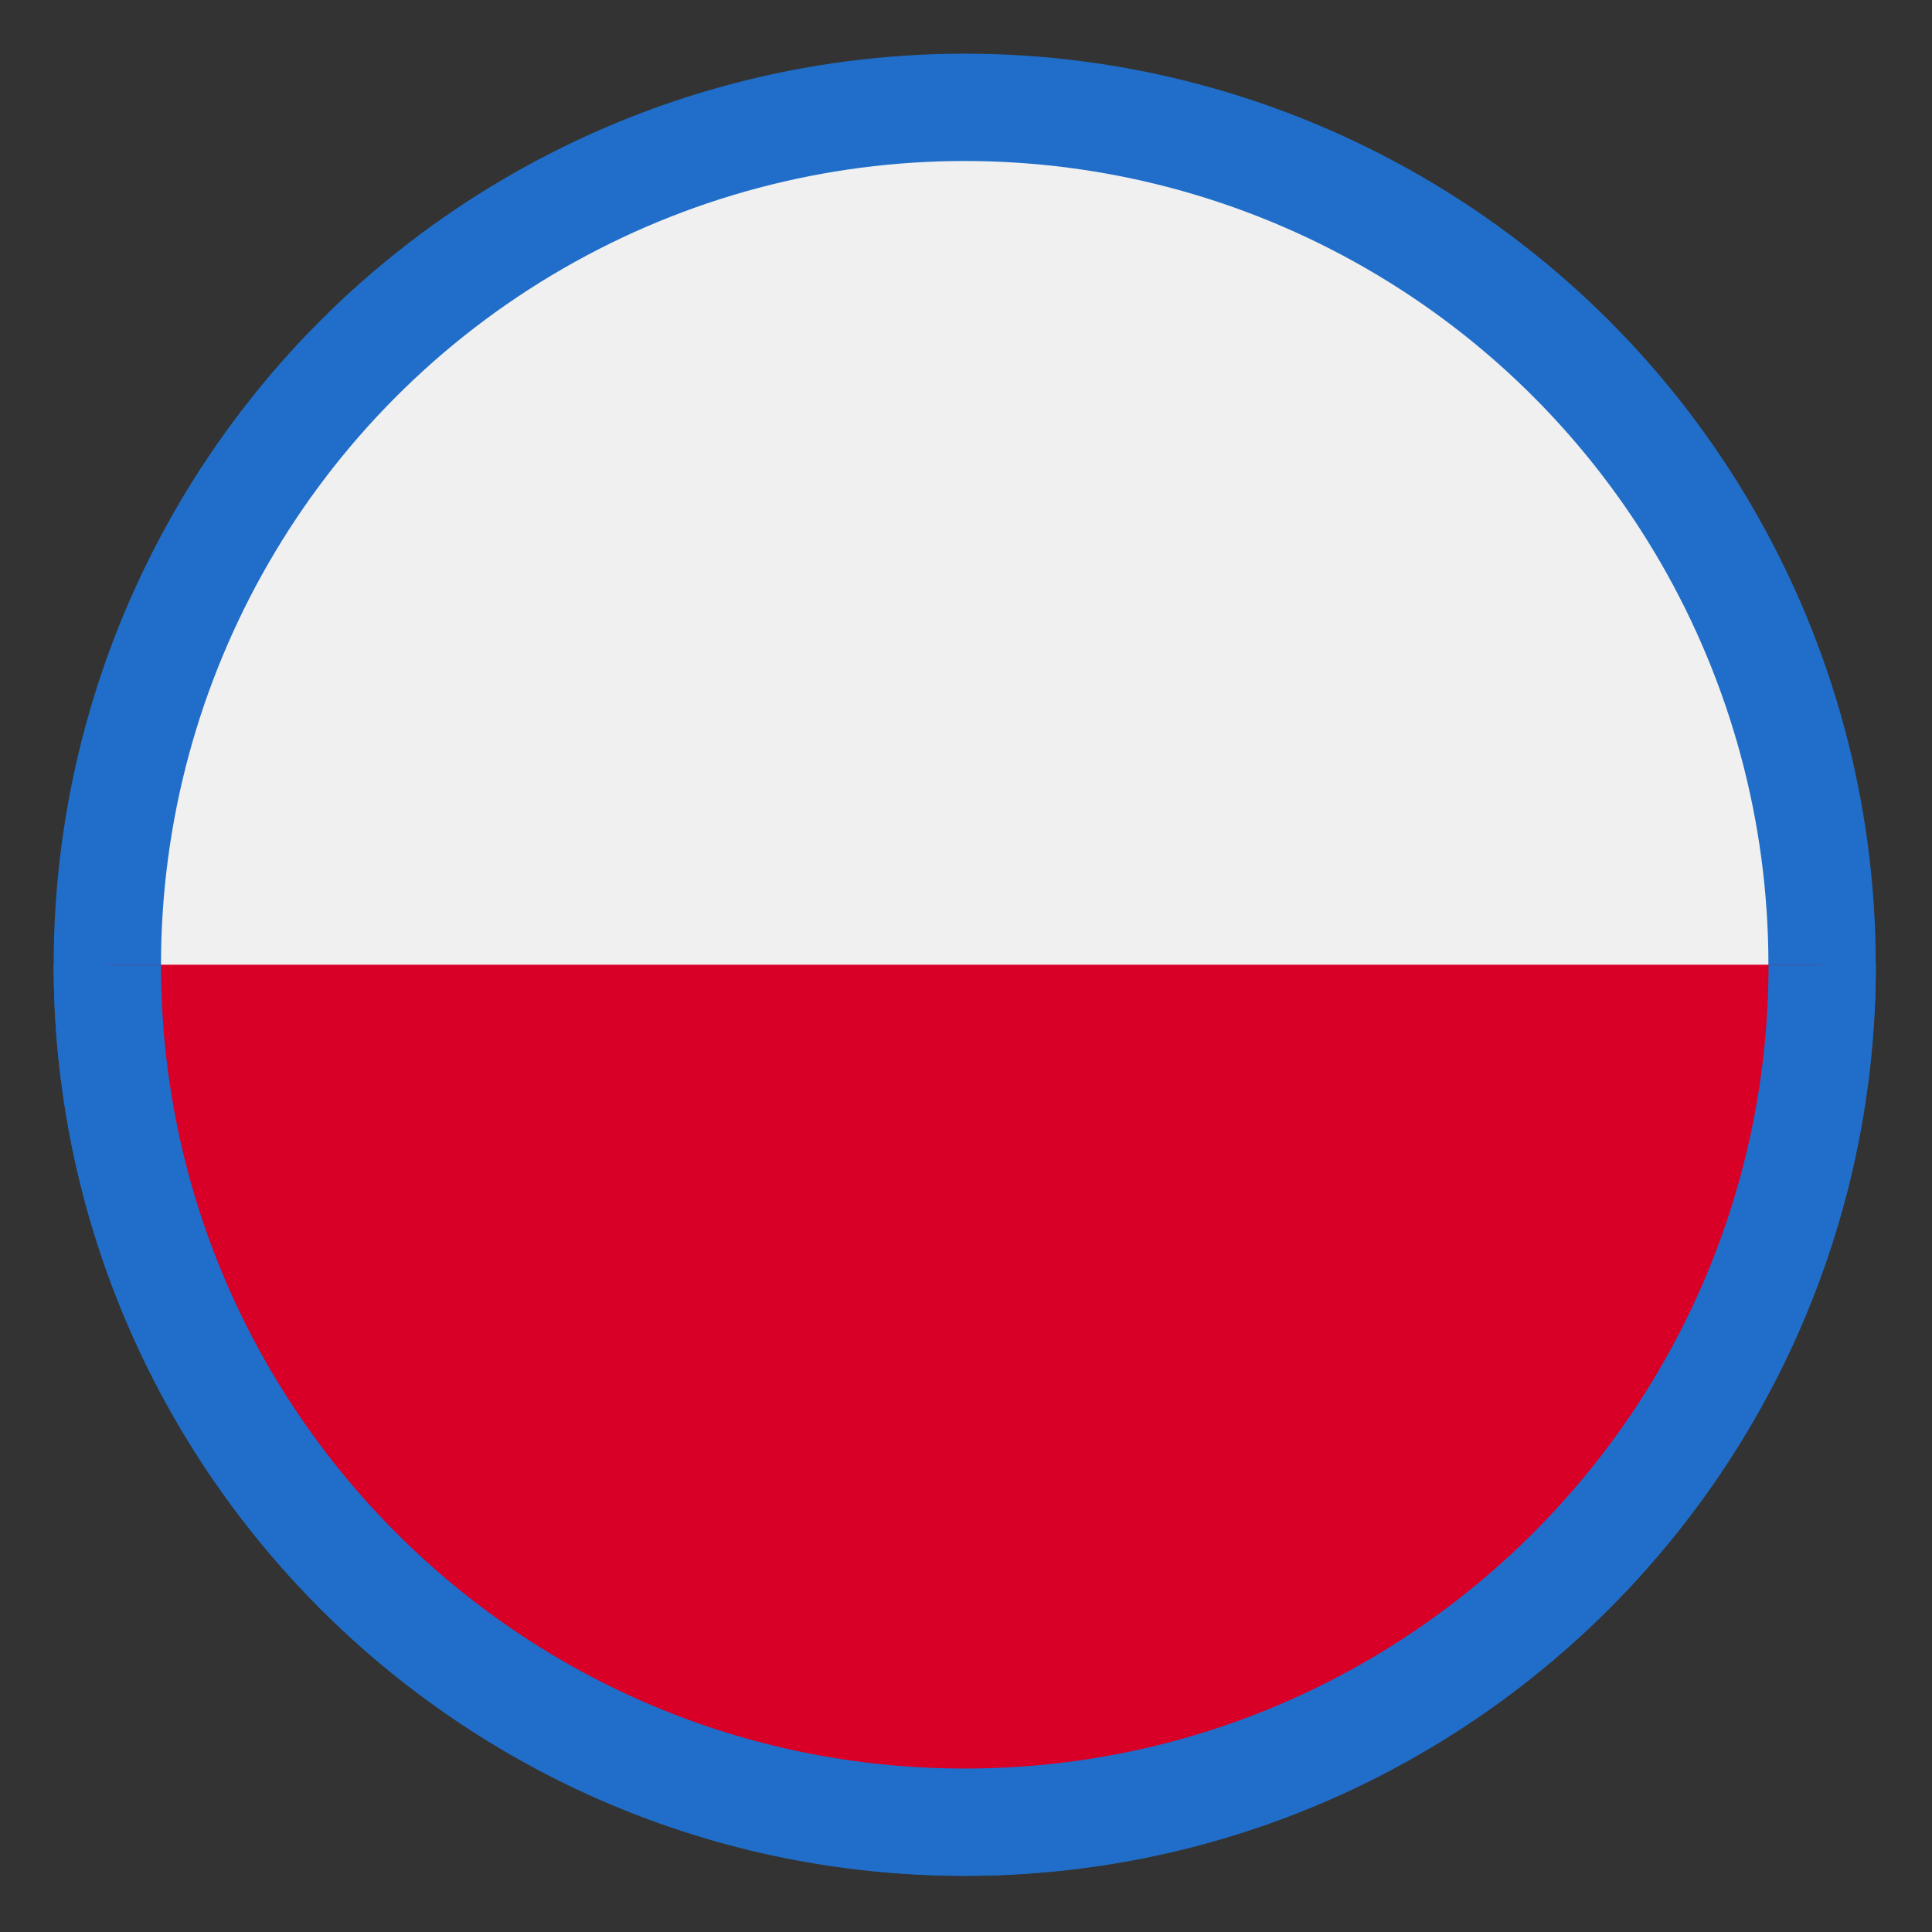 
<svg width="18px" height="18px" viewBox="1319 28 18 18" version="1.1" xmlns="http://www.w3.org/2000/svg" xmlns:xlink="http://www.w3.org/1999/xlink">
    <rect x="1319" y="28" width="18" height="18" fill="#333333" stroke="none"/>
    <!-- Generator: Sketch 42 (36781) - http://www.bohemiancoding.com/sketch -->
    <desc>Created with Sketch.</desc>
    <defs></defs>
    <g id="poland" stroke="none" stroke-width="1" fill="none" fill-rule="evenodd" transform="translate(1320, 29)">
        <g id="Layer_1" stroke="#206EC9" fill-rule="nonzero">
            <circle id="Oval" fill="#F0F0F0" cx="7.988" cy="7.988" r="7.988"></circle>
            <path d="M15.977,7.988 C15.977,12.4 12.4,15.977 7.988,15.977 C3.577,15.977 0,12.4 0,7.988" id="Shape" fill="#D80027"></path>
        </g>
    </g>
</svg>